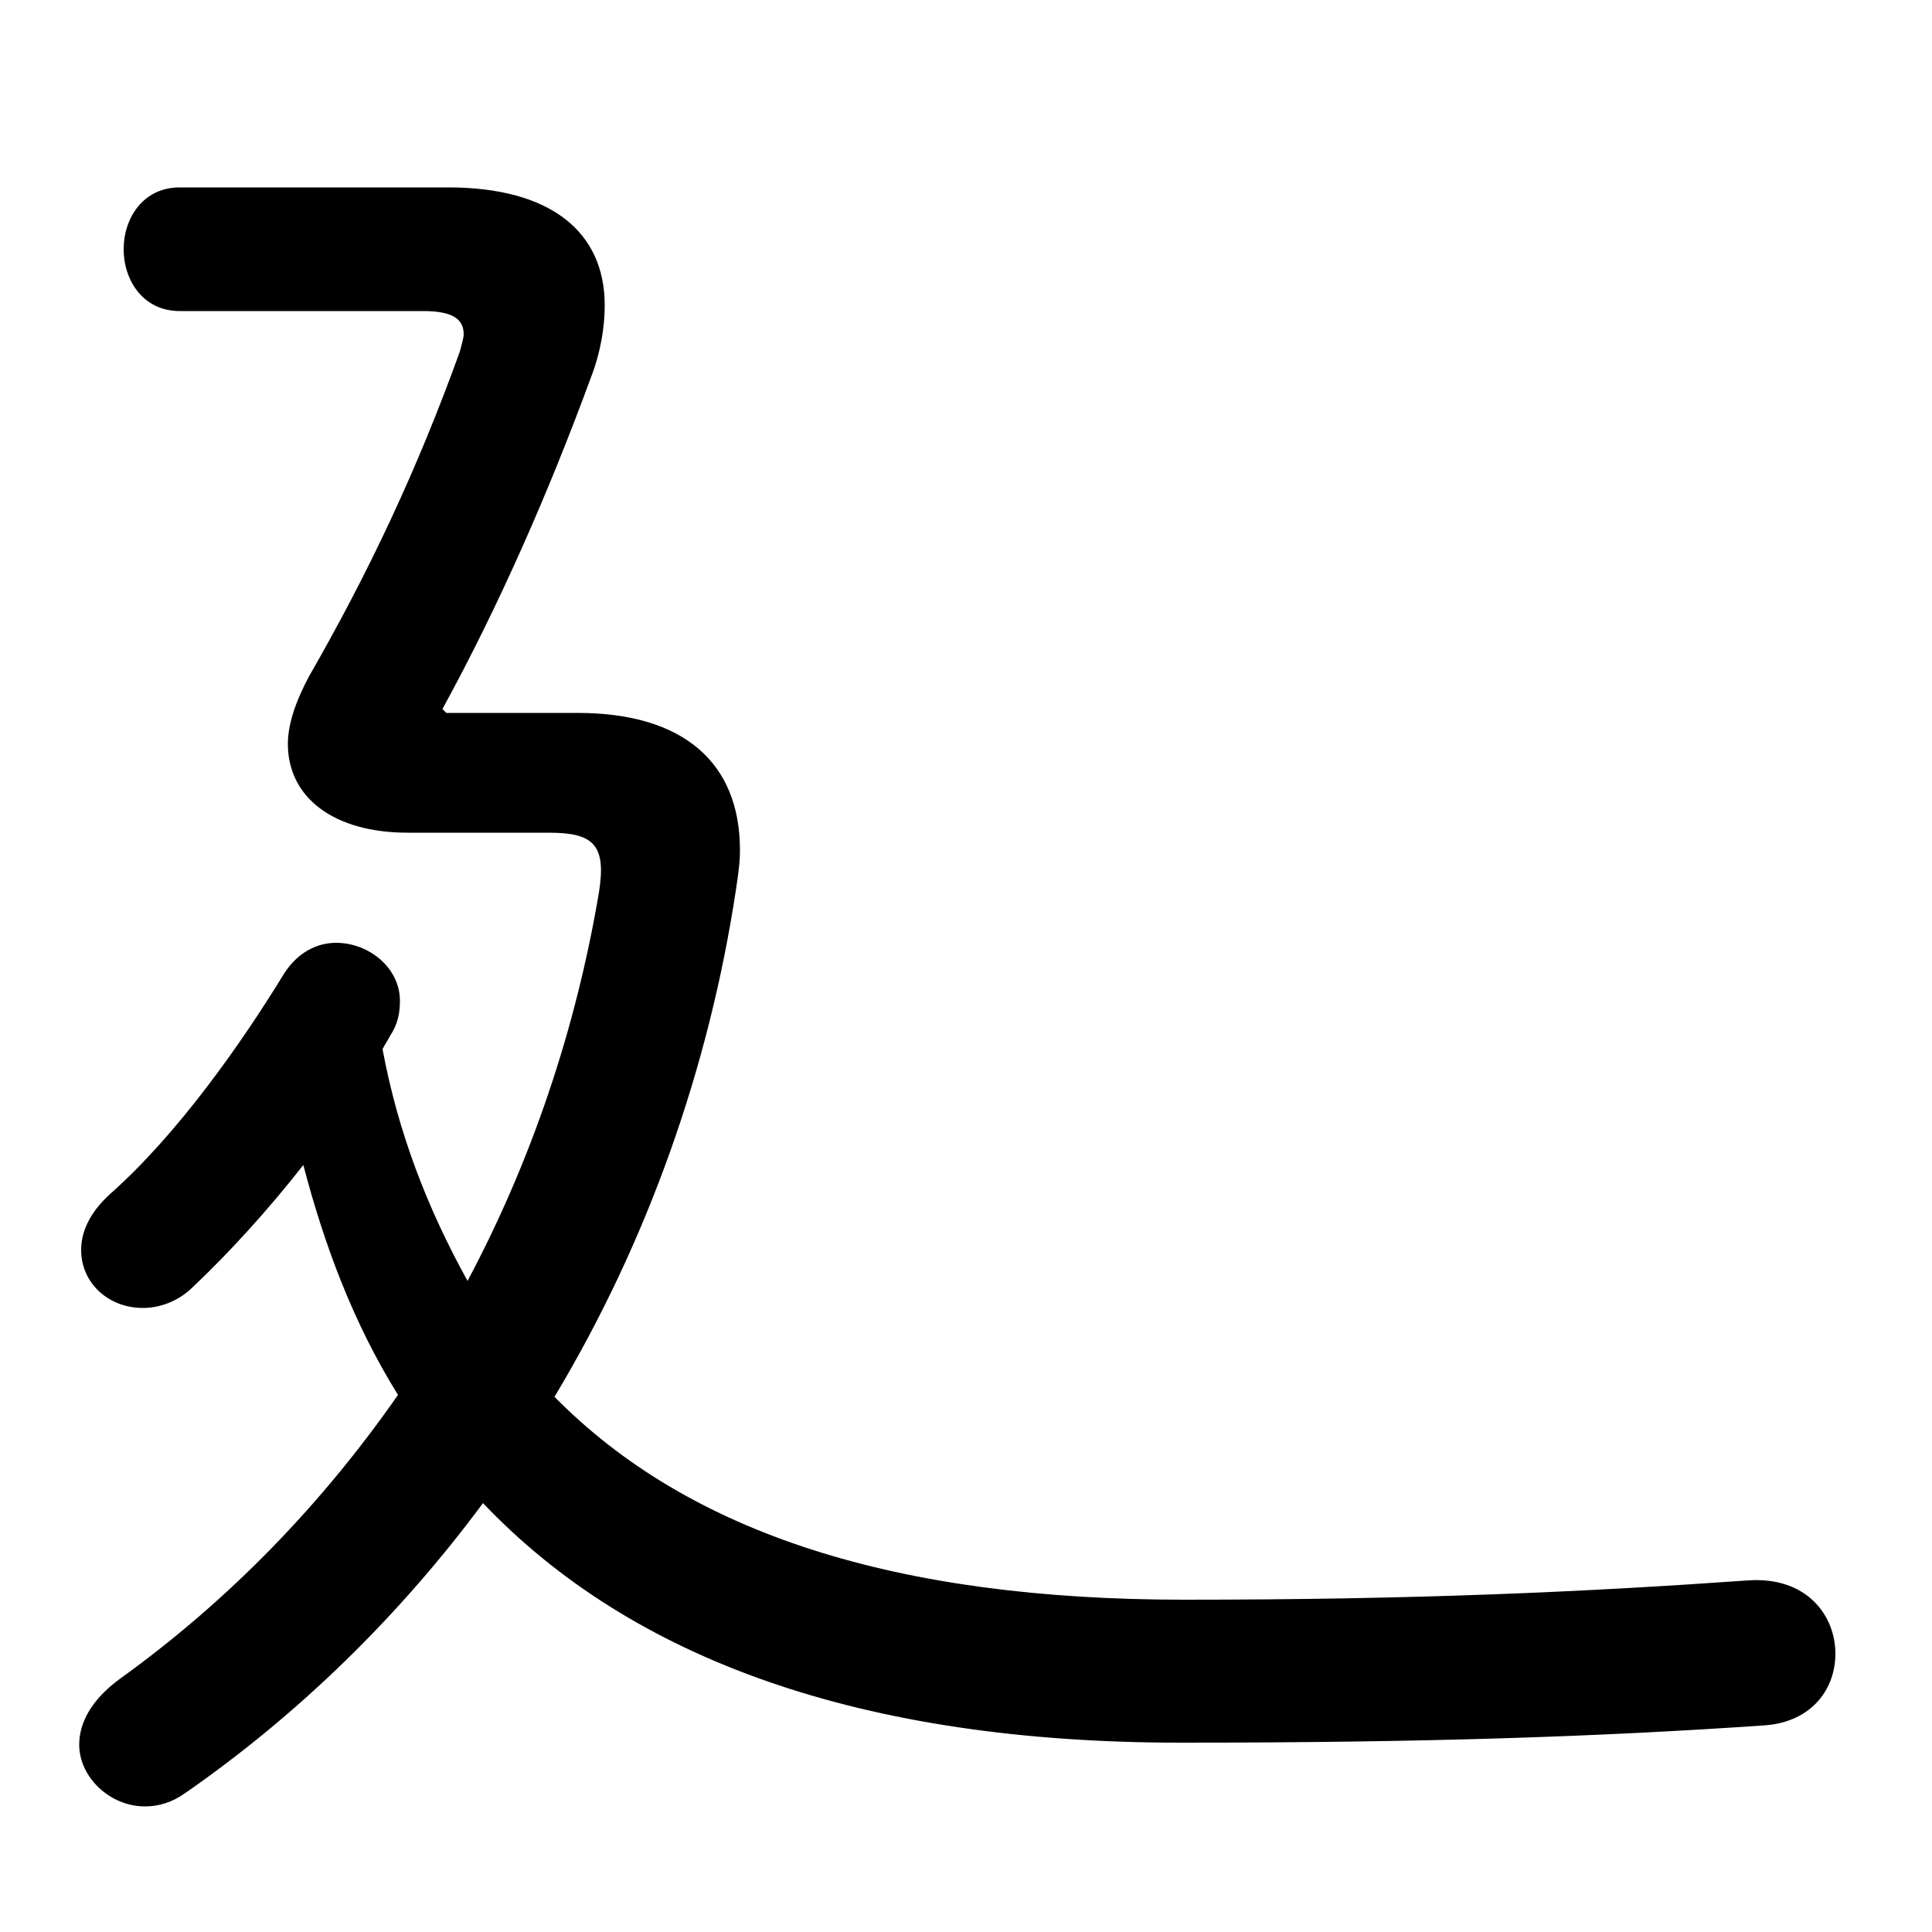 <svg xmlns="http://www.w3.org/2000/svg" viewBox="0 -44.0 50.0 50.0">
    <rect x="0" y="-44.0" width="50.0" height="50.0" fill="#808080" stroke="none"/>
    <g transform="scale(1, -1)">
        <!-- ボディの枠 -->
        <rect x="0" y="-6.0" width="50.0" height="50.0"
            stroke="white" fill="white"/>
        <!-- グリフ座標系の原点 -->
        <circle cx="0" cy="0" r="5" fill="white"/>
        <!-- グリフのアウトライン -->
        <g style="fill:black;stroke:#000000;stroke-width:0;stroke-linecap:round;stroke-linejoin:round;">
        <path d="M 11.55 25.55 L 11.45 25.65 C 12.9 28.3 14.2 31.25 15.3 34.25 C 15.55 34.9 15.65 35.55 15.65 36.1 C 15.65 38.0 14.25 39.15 11.6 39.15 L 4.65 39.15 C 3.7 39.15 3.2 38.35 3.2 37.55 C 3.2 36.75 3.7 35.95 4.65 35.95 L 10.95 35.95 C 11.7 35.95 12.0 35.75 12.0 35.35 C 12.0 35.25 11.95 35.1 11.9 34.9 C 10.8 31.85 9.55 29.2 8.0 26.5 C 7.65 25.85 7.45 25.25 7.45 24.75 C 7.45 23.35 8.65 22.45 10.55 22.45 L 14.2 22.45 C 15.35 22.45 15.7 22.15 15.5 20.9 C 14.9 17.35 13.75 13.95 12.1 10.85 C 11.05 12.75 10.3 14.7 9.9 16.85 C 9.95 16.95 10.05 17.1 10.1 17.2 C 10.3 17.5 10.35 17.8 10.35 18.1 C 10.35 18.95 9.55 19.6 8.7 19.6 C 8.2 19.6 7.7 19.35 7.35 18.8 C 6.25 17.0 4.6 14.65 2.85 13.1 C 2.3 12.6 2.1 12.1 2.1 11.65 C 2.1 10.8 2.8 10.15 3.7 10.15 C 4.1 10.15 4.6 10.3 5.0 10.7 C 5.95 11.6 6.95 12.7 7.85 13.85 C 8.4 11.75 9.15 9.75 10.3 7.9 C 8.35 5.1 5.95 2.6 3.1 0.55 C 2.35 0.0 2.05 -0.6 2.05 -1.15 C 2.05 -2.0 2.85 -2.75 3.75 -2.75 C 4.1 -2.75 4.45 -2.65 4.8 -2.4 C 7.75 -0.35 10.35 2.2 12.5 5.1 C 16.35 1.05 22.3 -1.1 30.55 -1.1 C 36.85 -1.1 41.35 -0.95 45.7 -0.65 C 46.9 -0.55 47.5 0.3 47.5 1.2 C 47.5 2.2 46.75 3.2 45.25 3.1 C 41.0 2.8 36.65 2.6 30.65 2.6 C 23.2 2.6 17.85 4.3 14.35 7.85 C 16.75 11.85 18.35 16.35 19.05 21.0 C 19.1 21.35 19.15 21.65 19.15 22.0 C 19.15 24.25 17.7 25.55 14.95 25.55 Z"/>
    </g>
    </g>
</svg>
